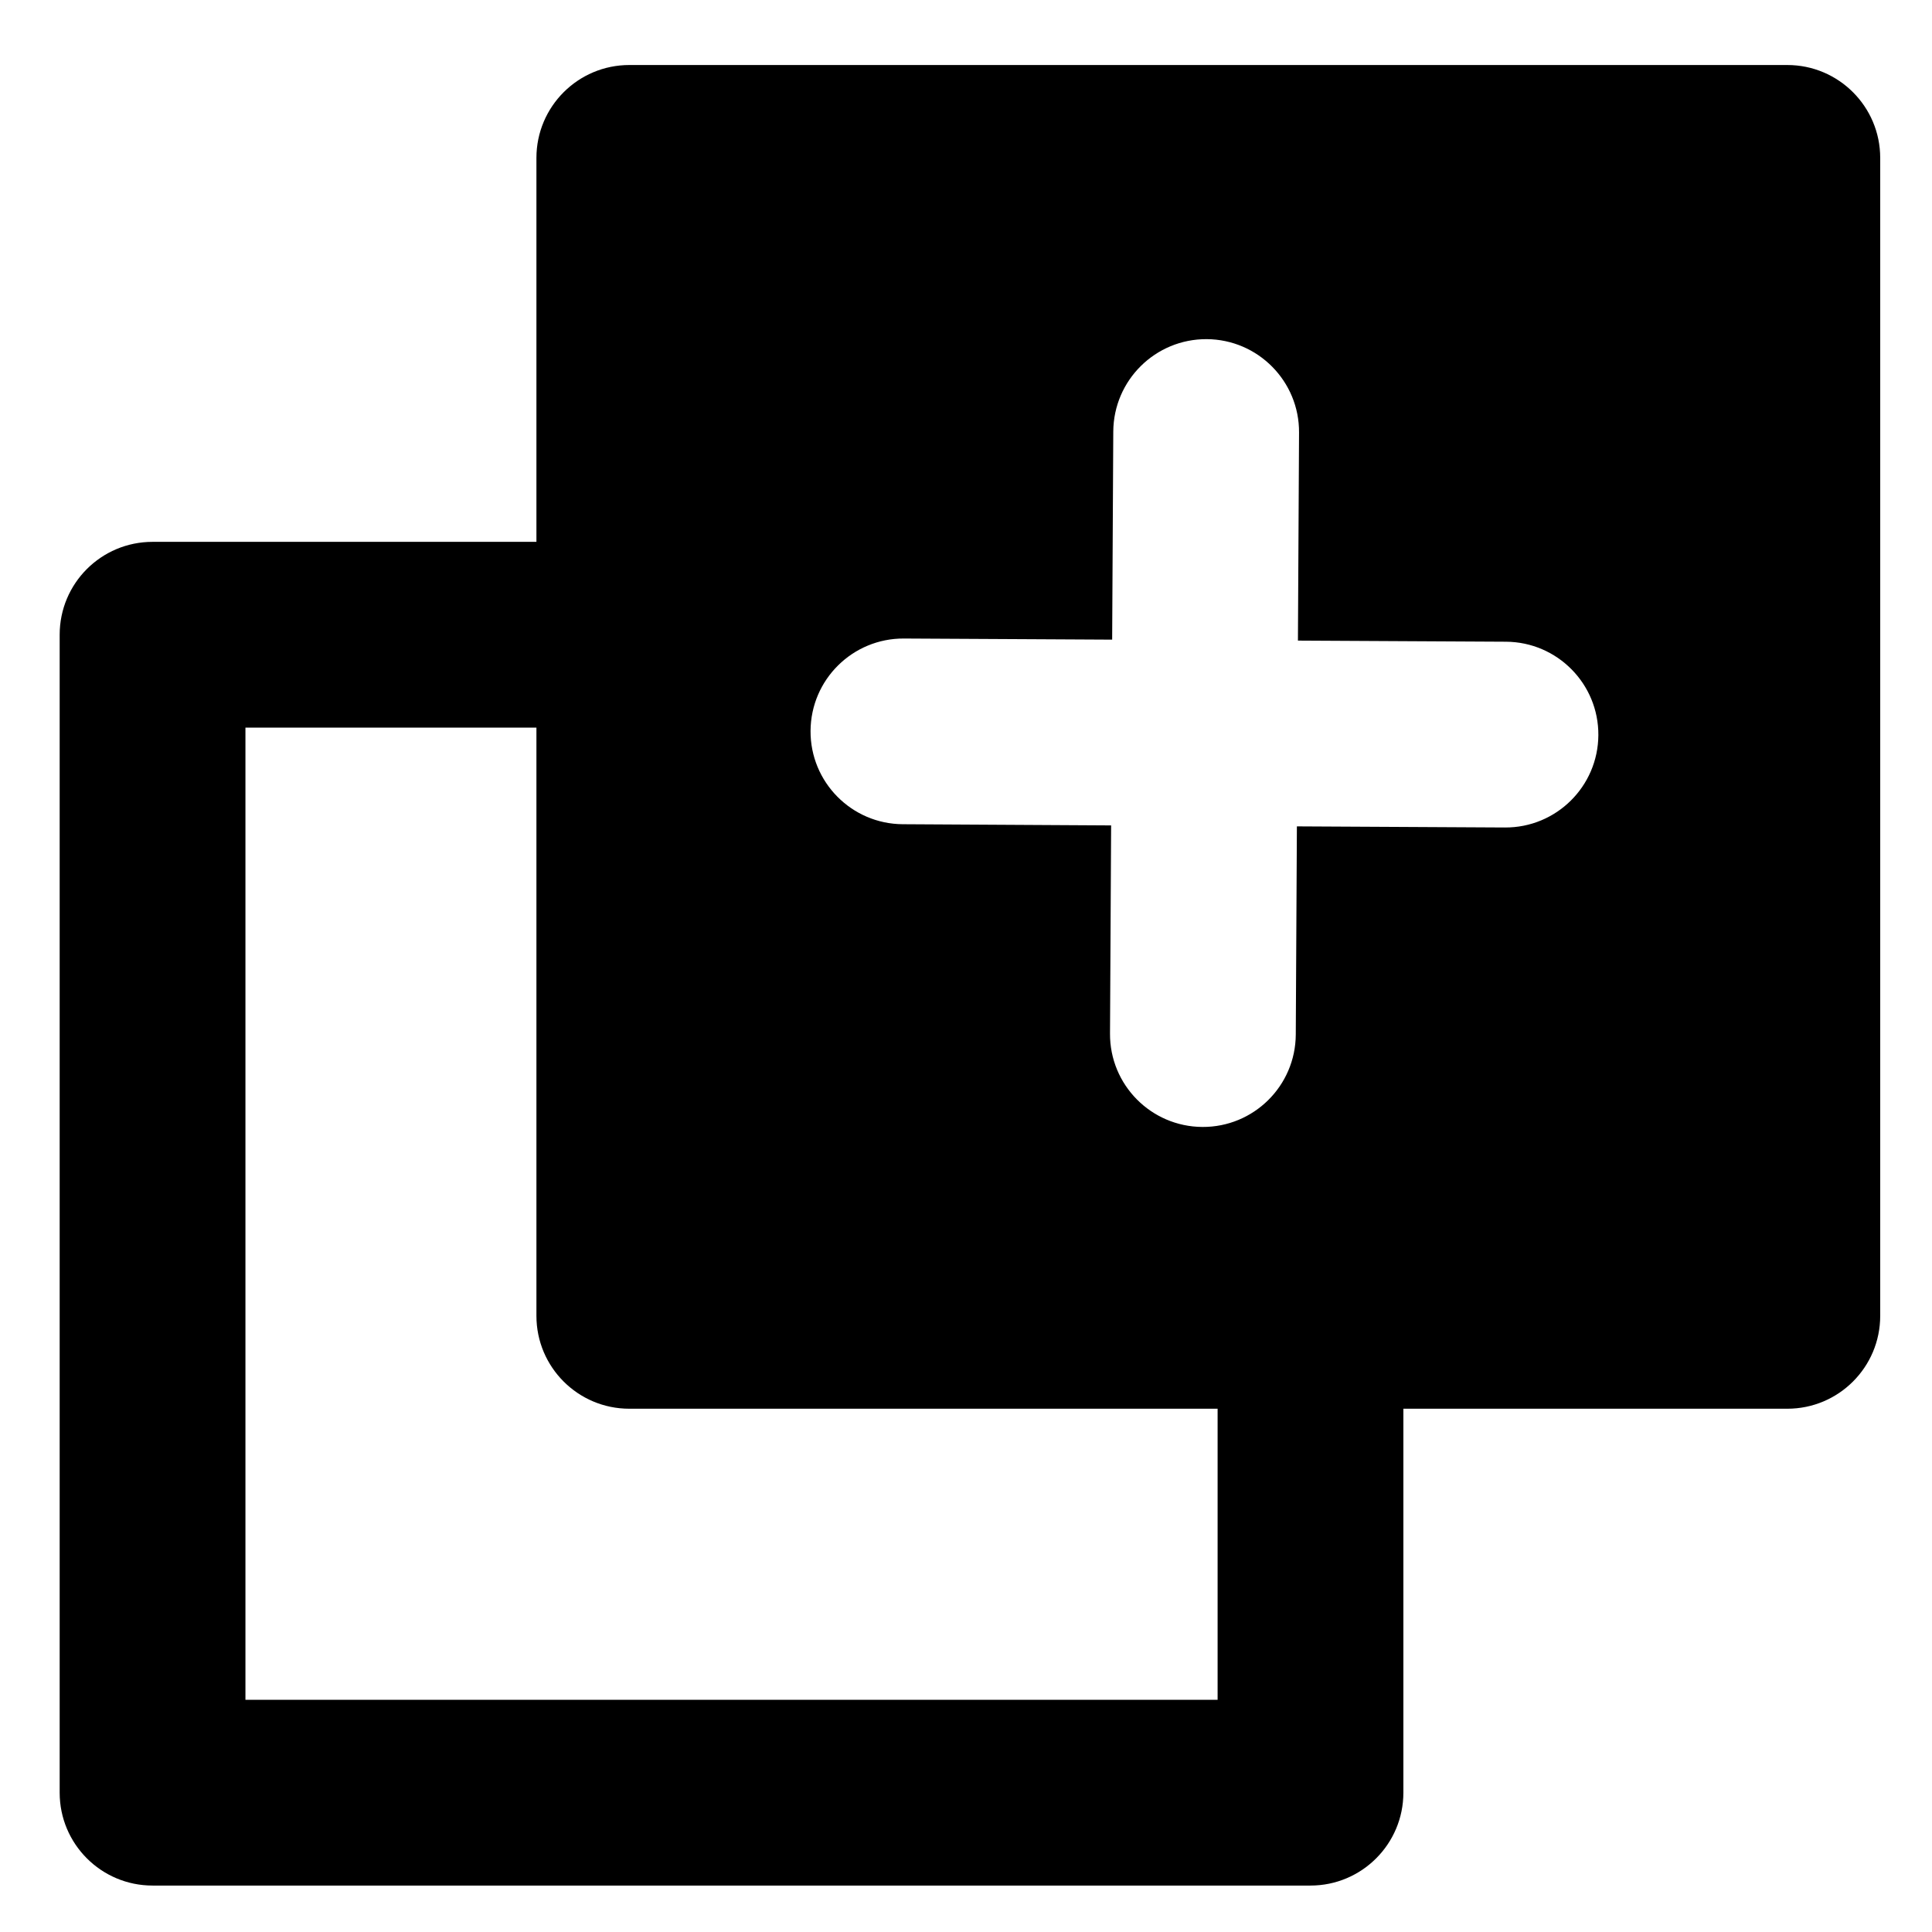 <svg width="26" height="26" viewBox="0 0 26 26" fill="none" xmlns="http://www.w3.org/2000/svg">
<path fill-rule="evenodd" clip-rule="evenodd" d="M25.303 17.708C25.303 18.399 24.743 18.958 24.053 18.958H18.886V24.125C18.886 24.815 18.326 25.375 17.636 25.375L2.053 25.375C1.362 25.375 0.803 24.815 0.803 24.125L0.803 8.542C0.803 7.851 1.362 7.292 2.053 7.292L7.219 7.292L7.219 2.125C7.219 1.435 7.779 0.875 8.469 0.875L24.053 0.875C24.743 0.875 25.303 1.435 25.303 2.125L25.303 17.708ZM7.219 17.708L7.219 9.792H3.303L3.303 22.875L16.386 22.875L16.386 18.958L8.469 18.958C7.779 18.958 7.219 18.399 7.219 17.708ZM16.181 15.166C16.872 15.17 17.434 14.613 17.438 13.923L17.453 11.121L20.253 11.136C20.943 11.14 21.506 10.583 21.51 9.893C21.514 9.203 20.957 8.64 20.267 8.636L17.467 8.621L17.482 5.821C17.486 5.131 16.929 4.568 16.239 4.564C15.548 4.561 14.986 5.117 14.982 5.808L14.967 8.608L12.165 8.593C11.475 8.589 10.912 9.145 10.908 9.836C10.904 10.526 11.461 11.089 12.151 11.092L14.953 11.108L14.938 13.909C14.934 14.6 15.491 15.162 16.181 15.166Z" fill="black"/>
</svg>
